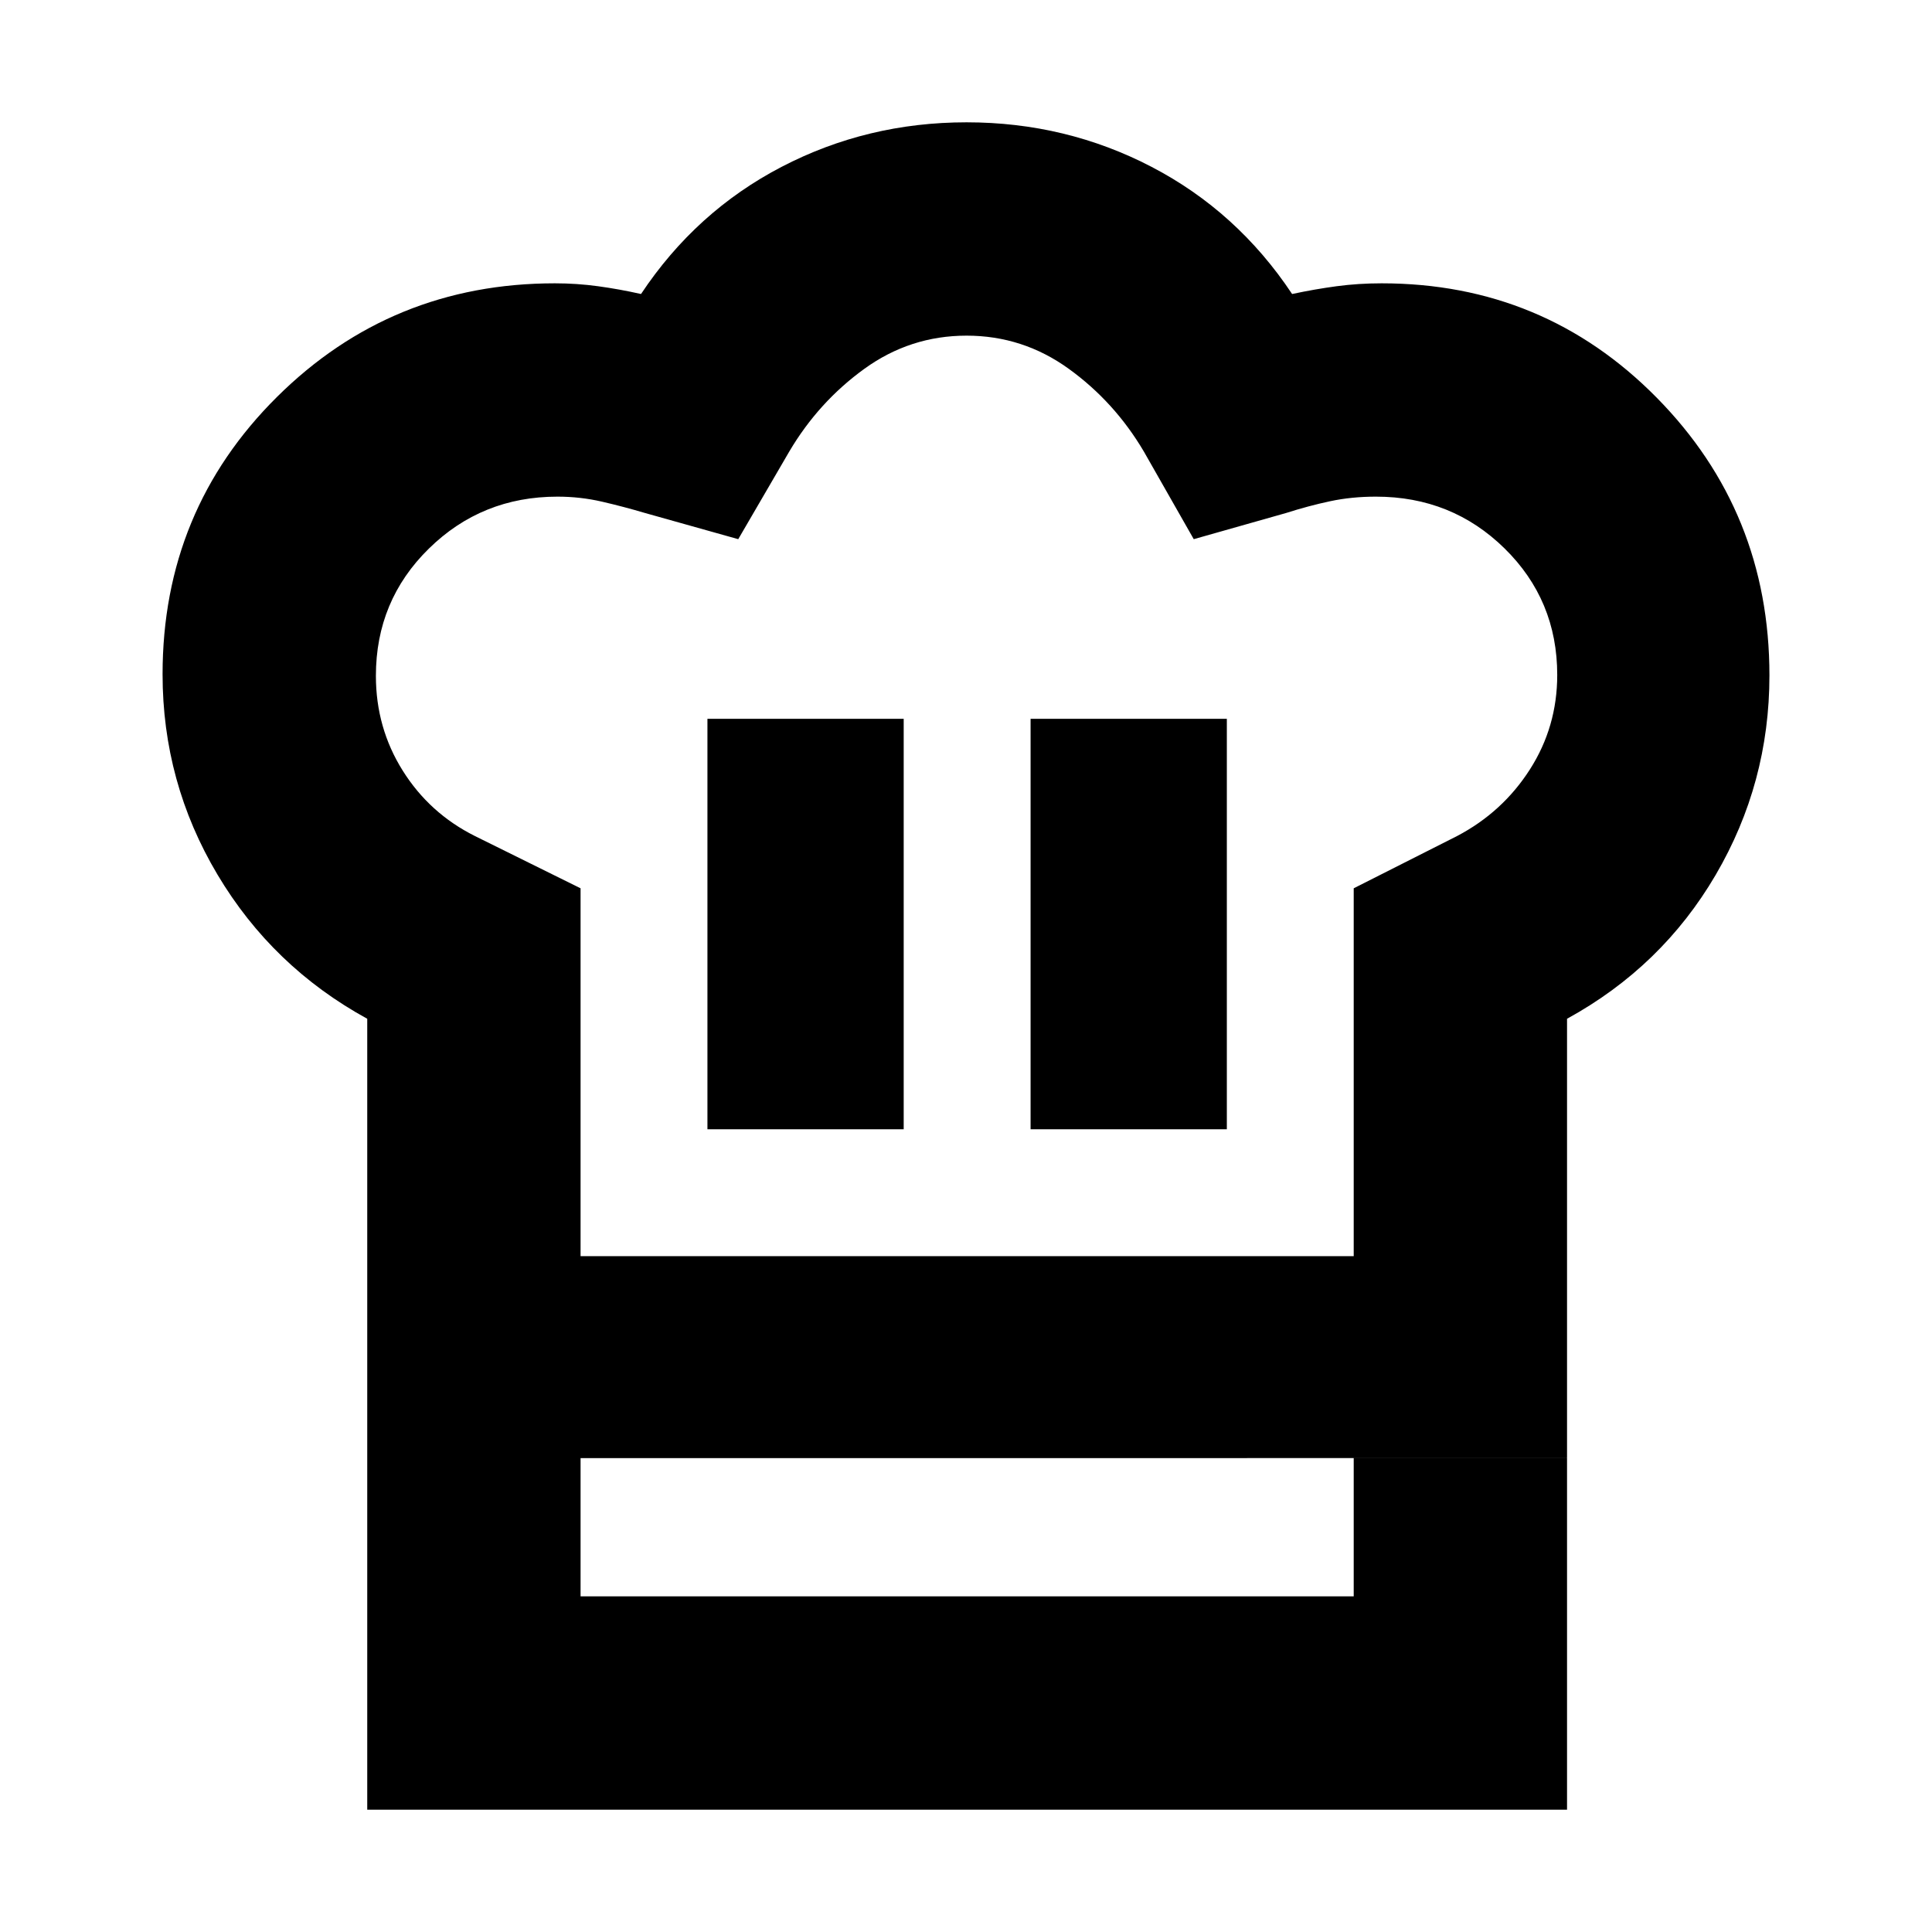 <svg xmlns="http://www.w3.org/2000/svg" height="24" viewBox="0 -960 960 960" width="24"><path d="M351.52-398.87h97.52v-203.96h-97.52v203.96Zm-169.04-54.91q-47.13-25.83-74.42-71.64-27.28-45.82-27.28-99.54 0-81.39 56.87-137.82 56.87-56.44 138.09-56.44 10.87 0 21.39 1.44 10.52 1.43 21.39 3.87 27.26-41 69.81-63.16 42.54-22.15 91.95-22.15 49.42 0 91.96 22.15 42.54 22.16 69.8 63.16 11.44-2.44 22.16-3.87 10.71-1.44 22.32-1.44 80.65 0 136.68 56.81 56.02 56.8 56.02 138.02 0 53.51-26.72 99.14-26.72 45.64-73.85 71.47v218.3H182.48v-218.3Zm329.61 54.91h97.52v-203.96h-97.52v203.96Zm-223.61 63.04h384.17v-182.78L724-544.57q22.61-11.87 36.2-33.1 13.58-21.24 13.58-46.94 0-37.21-26.2-62.91-26.19-25.7-63.88-25.7-12.13 0-22.83 2.29-10.7 2.28-21.83 5.84l-45.87 13-24.78-43.52q-14.56-24.69-37.35-41.15-22.78-16.46-50.76-16.46-27.98 0-50.76 16.46-22.78 16.46-37.35 41.15l-25.34 43.52-46.31-13q-10.56-3.13-21.36-5.63-10.8-2.5-22.16-2.5-37.61 0-63.91 25.83-26.31 25.82-26.31 63.22 0 25.82 13.31 47.06 13.3 21.24 35.91 32.54l52.48 25.96v182.78Zm-106 100.35h106v68.7h384.17v-68.7h106v174.7H182.48v-174.7Zm298.09-100.35Z"/></svg>